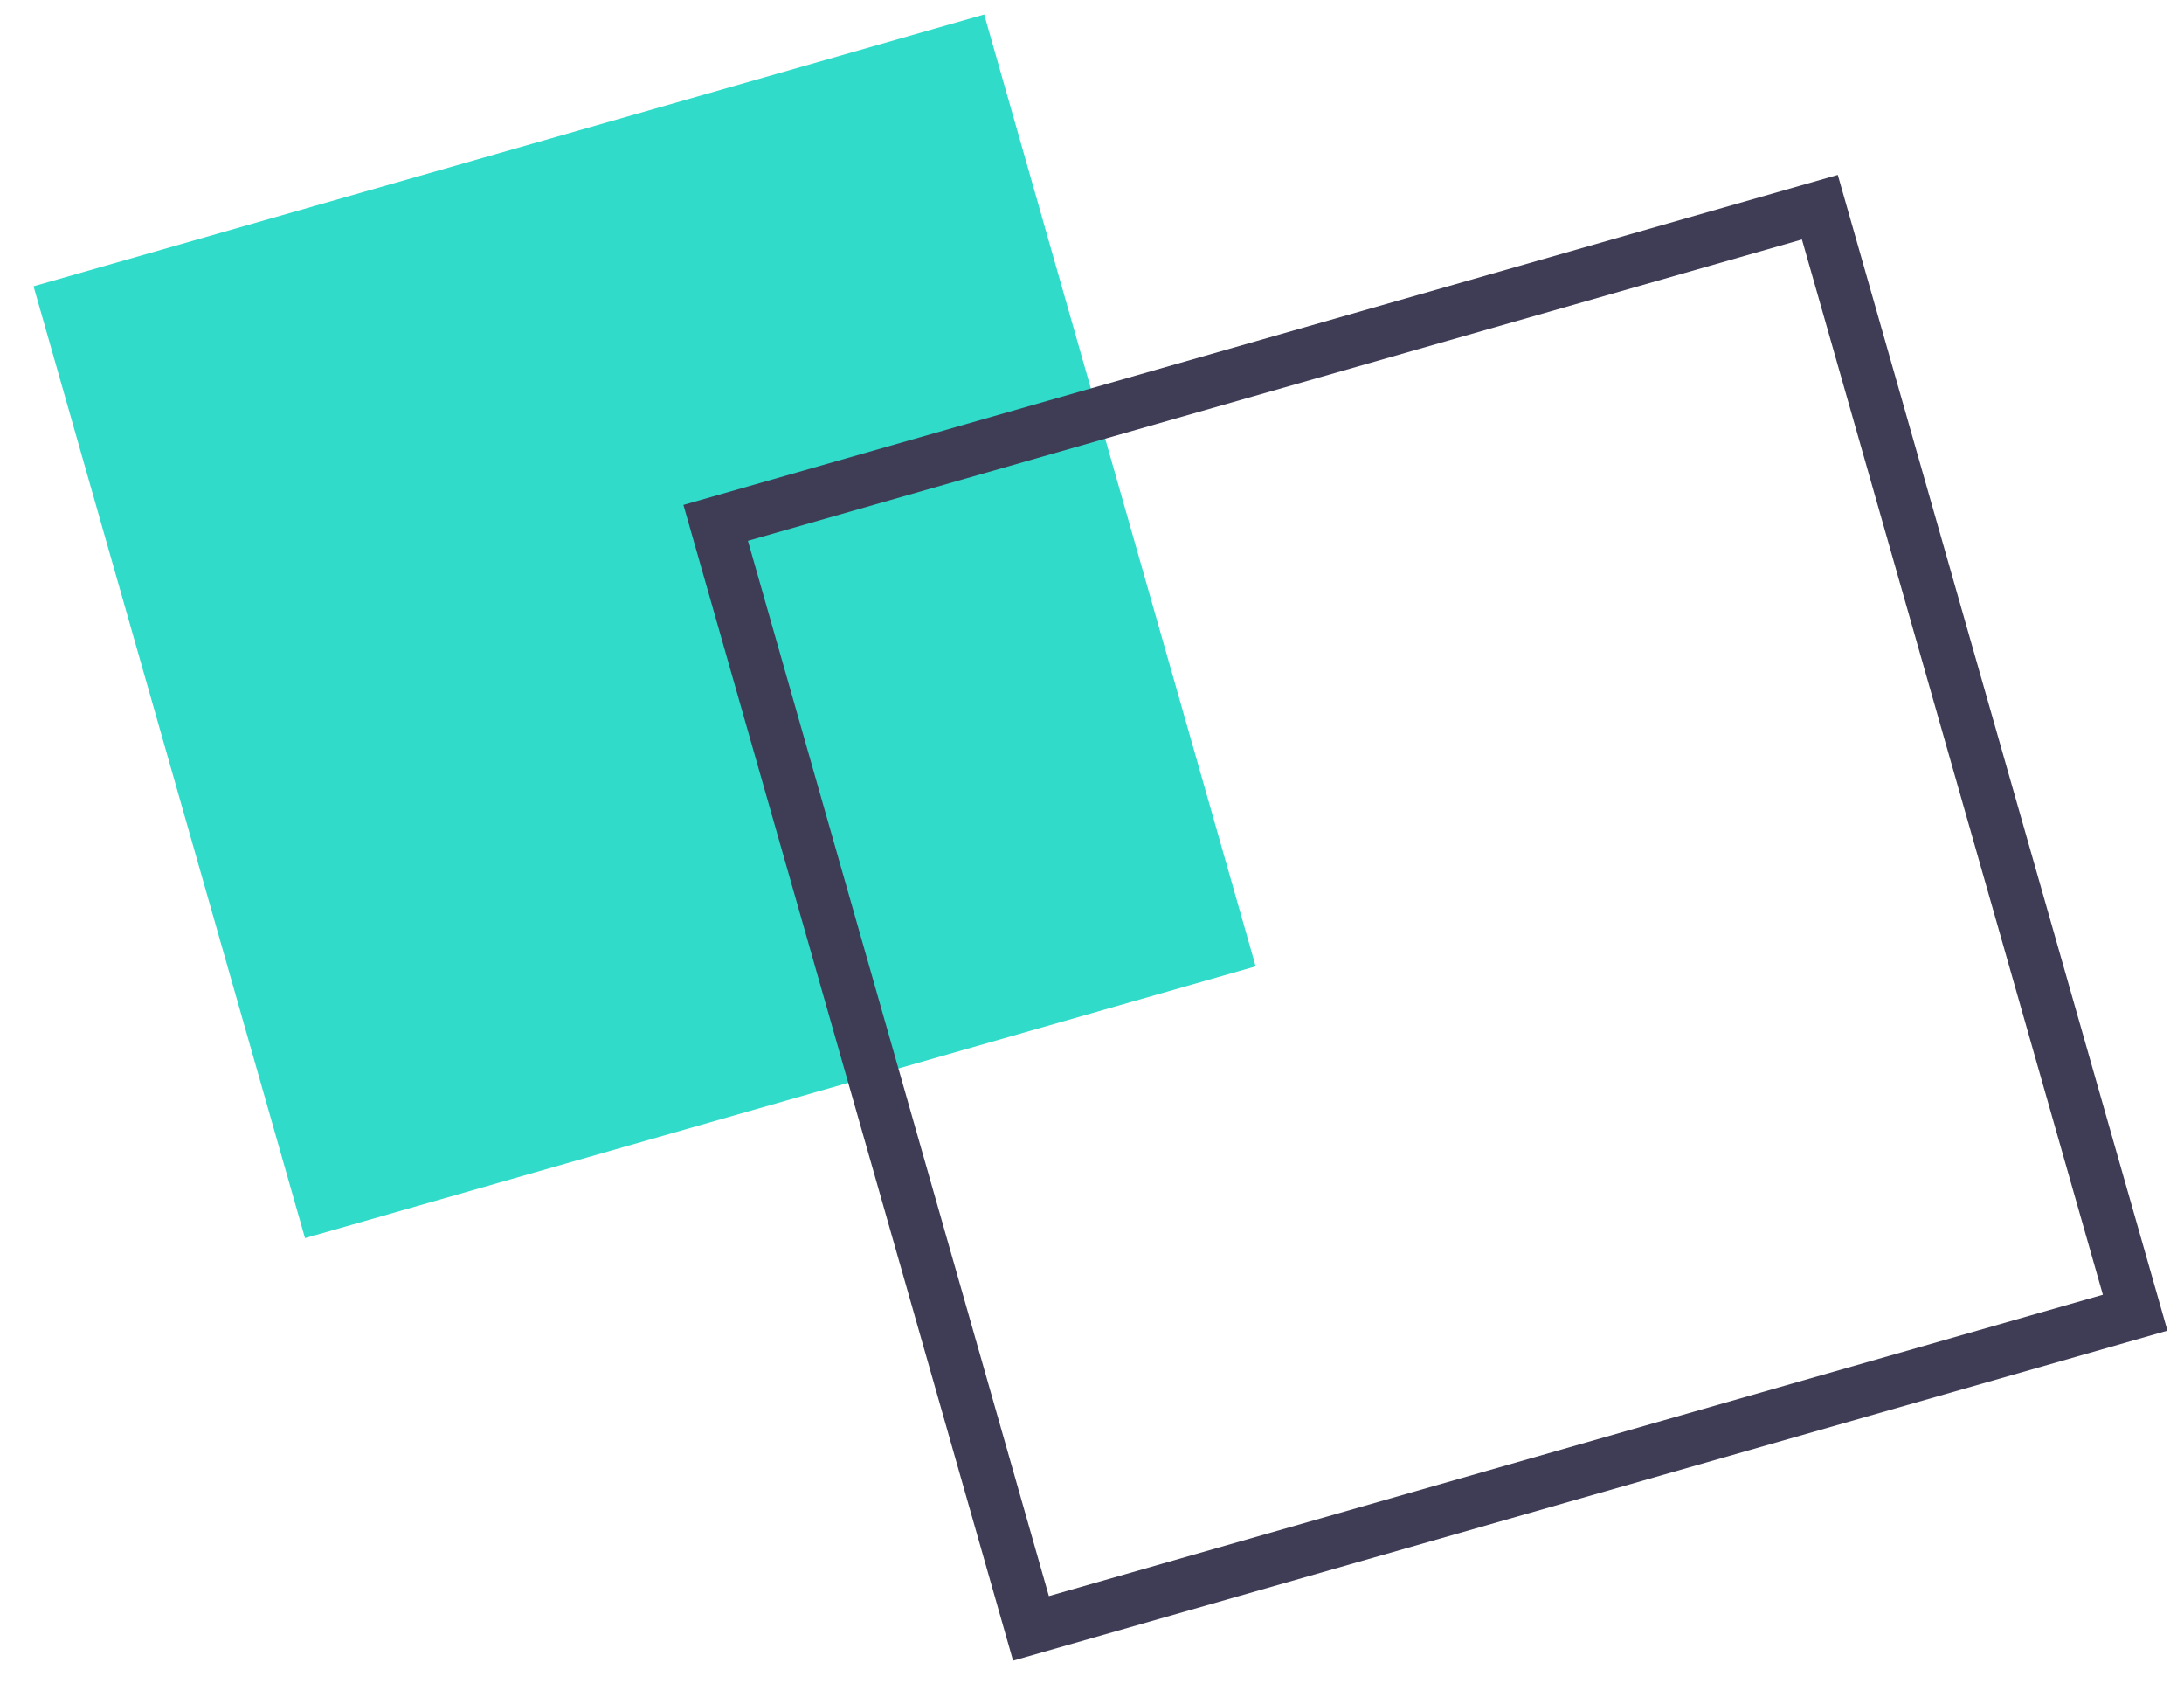 <svg width="50" height="39" fill="none" xmlns="http://www.w3.org/2000/svg"><path d="M28.747 22.116L22.532.332.768 6.552l6.215 21.785 21.764-6.22z" fill="#30DCC9"/><path d="M23.193 38.008l-7.547-26.452 26.428-7.553 7.547 26.452-26.428 7.553zm-6.07-25.63l6.89 24.152 24.13-6.897-6.89-24.152-24.13 6.897z" fill="#3F3D56"/></svg>